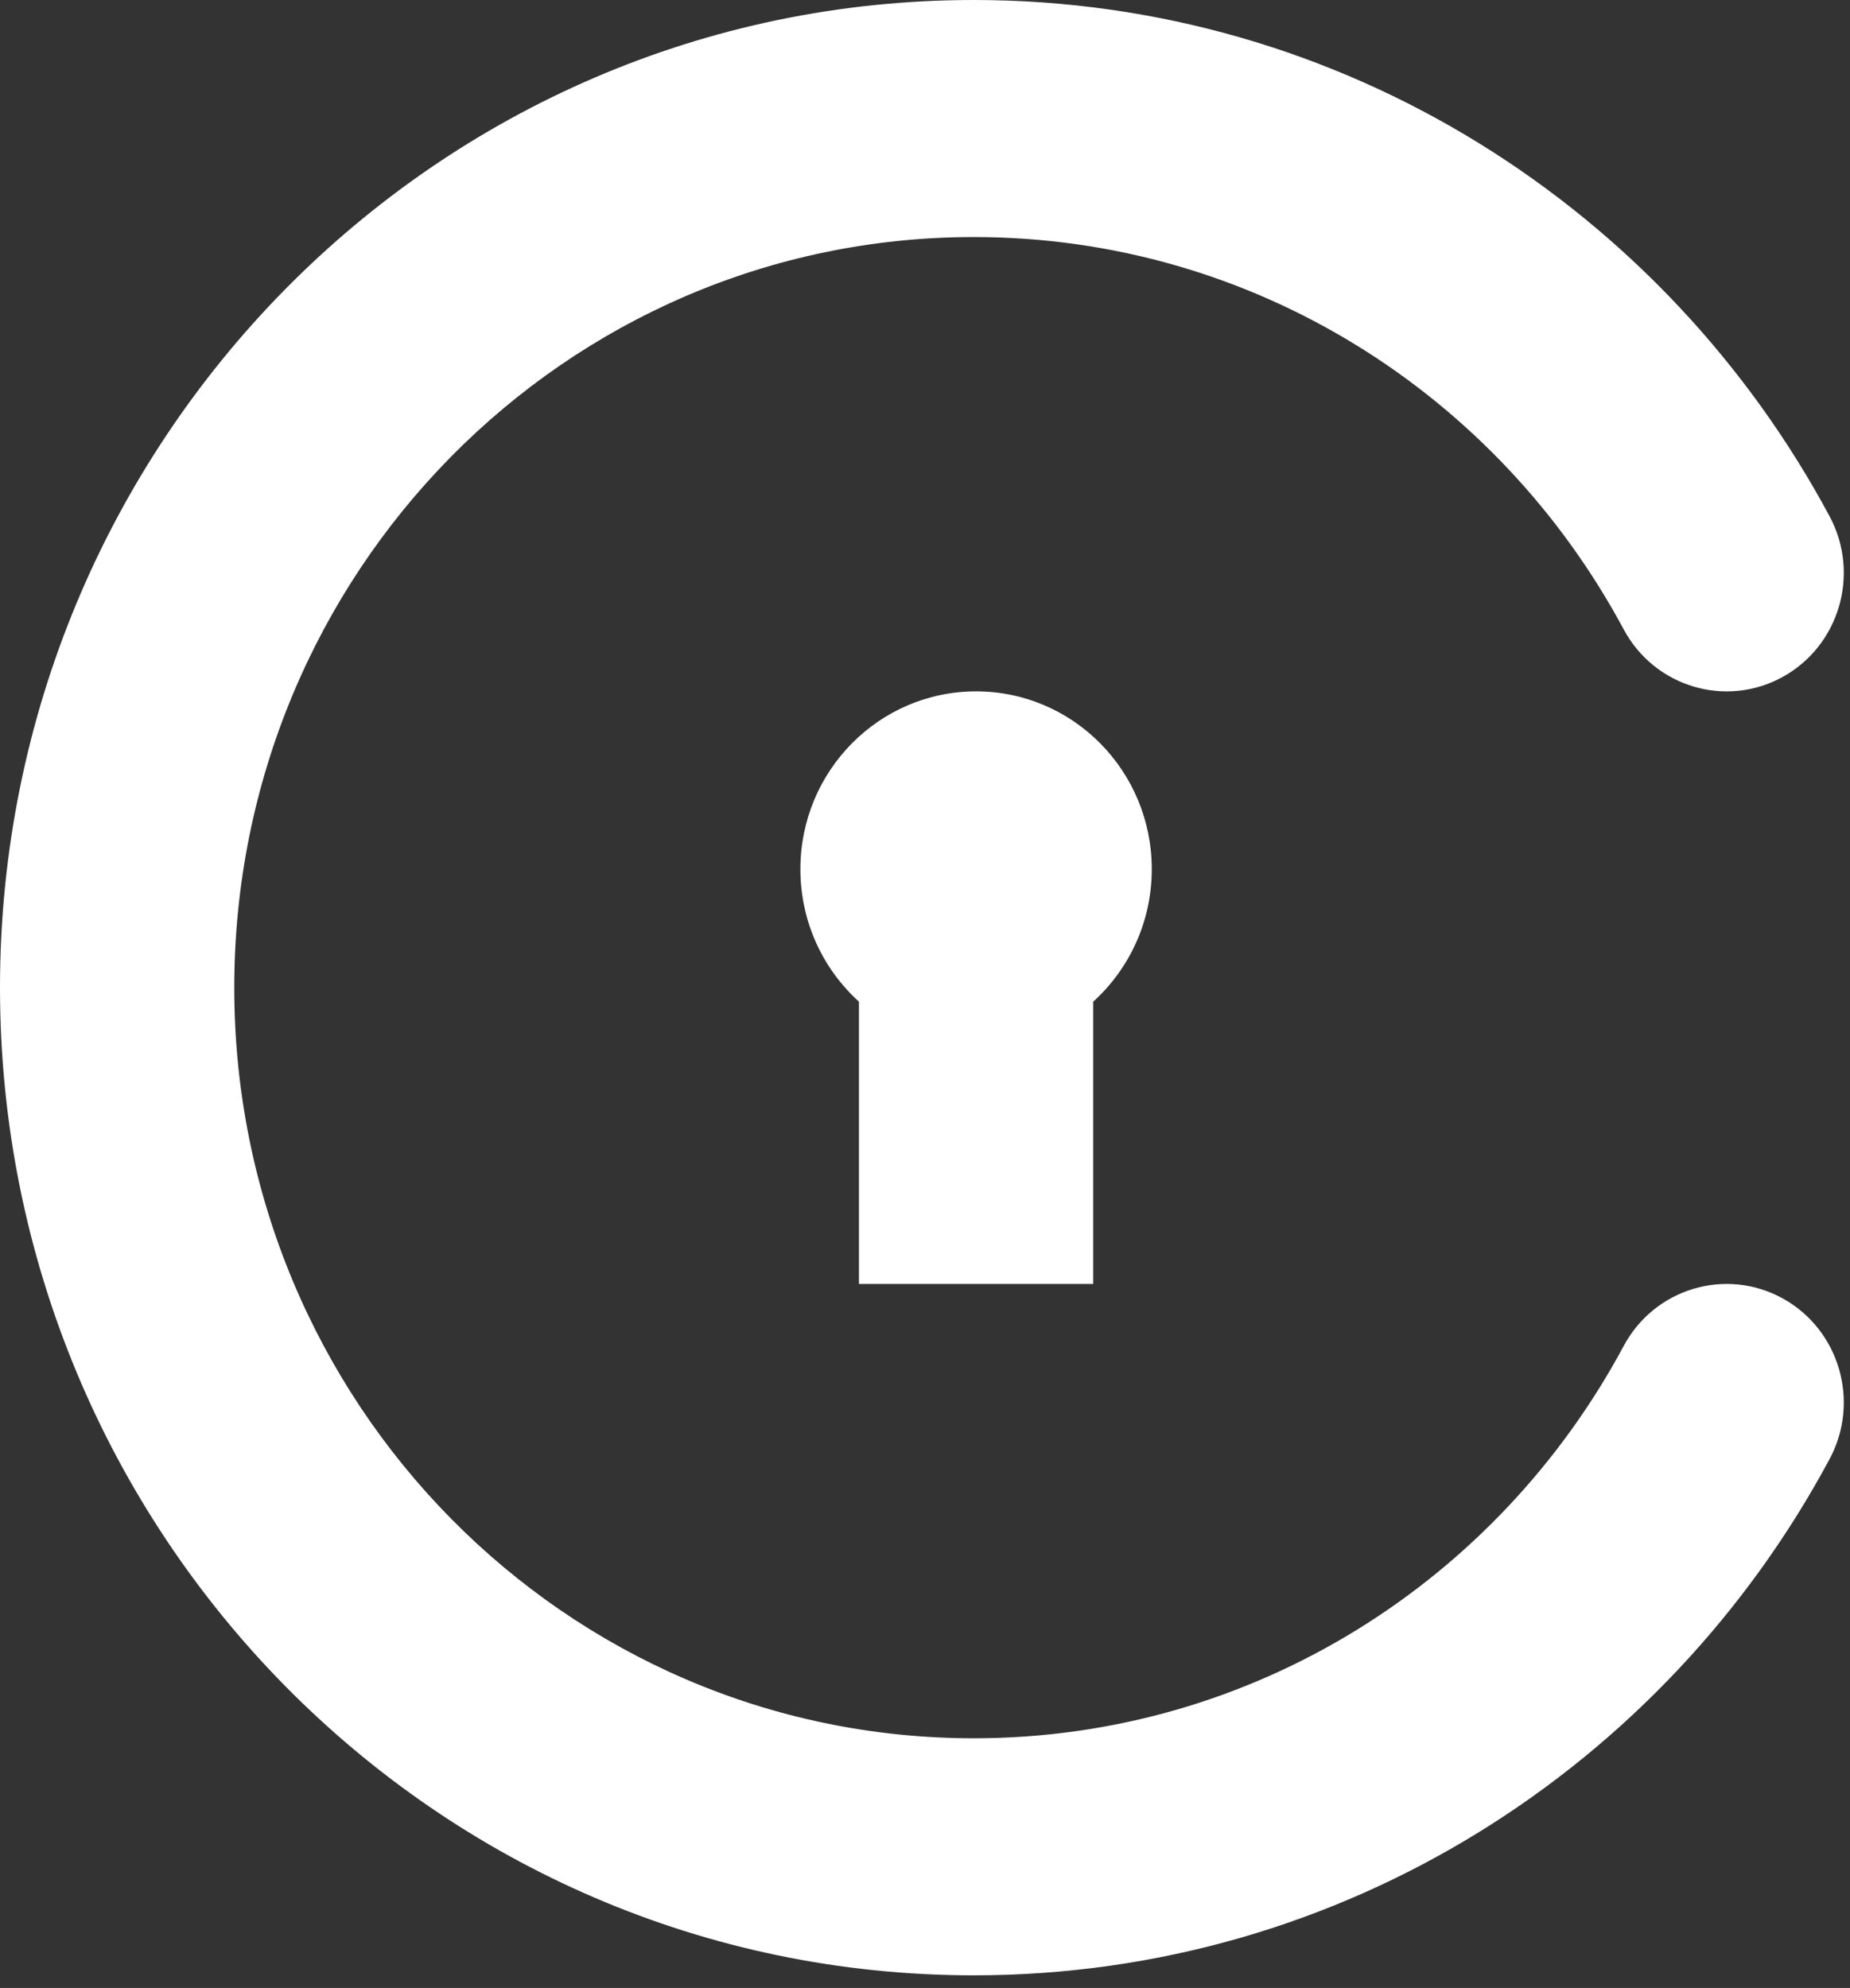 <svg width="107" height="115" viewBox="0 0 107 115" fill="none" xmlns="http://www.w3.org/2000/svg">
<rect x="0" y="0" width="107" height="115" fill="#333333" stroke="none"/>
<path d="M13.549 57.136C13.549 33.136 32.715 13.713 56.318 13.713C72.528 13.713 86.651 22.867 93.911 36.409C95.696 39.737 99.808 40.971 103.097 39.165C106.385 37.359 107.605 33.197 105.82 29.869C96.291 12.097 77.707 0 56.318 0C25.197 0 0 25.598 0 57.136C0 88.673 25.197 114.271 56.318 114.271C77.707 114.271 96.291 102.174 105.82 84.403C107.605 81.074 106.385 76.912 103.097 75.106C99.808 73.3 95.696 74.534 93.911 77.862C86.651 91.404 72.528 100.558 56.318 100.558C32.715 100.558 13.549 81.135 13.549 57.136Z" fill="white"/>
<path d="M66.616 50.279C66.616 53.325 65.308 56.062 63.229 57.945V74.276H49.68V57.945C47.601 56.062 46.293 53.325 46.293 50.279C46.293 44.599 50.842 39.995 56.454 39.995C62.067 39.995 66.616 44.599 66.616 50.279Z" fill="white"/>
</svg>
